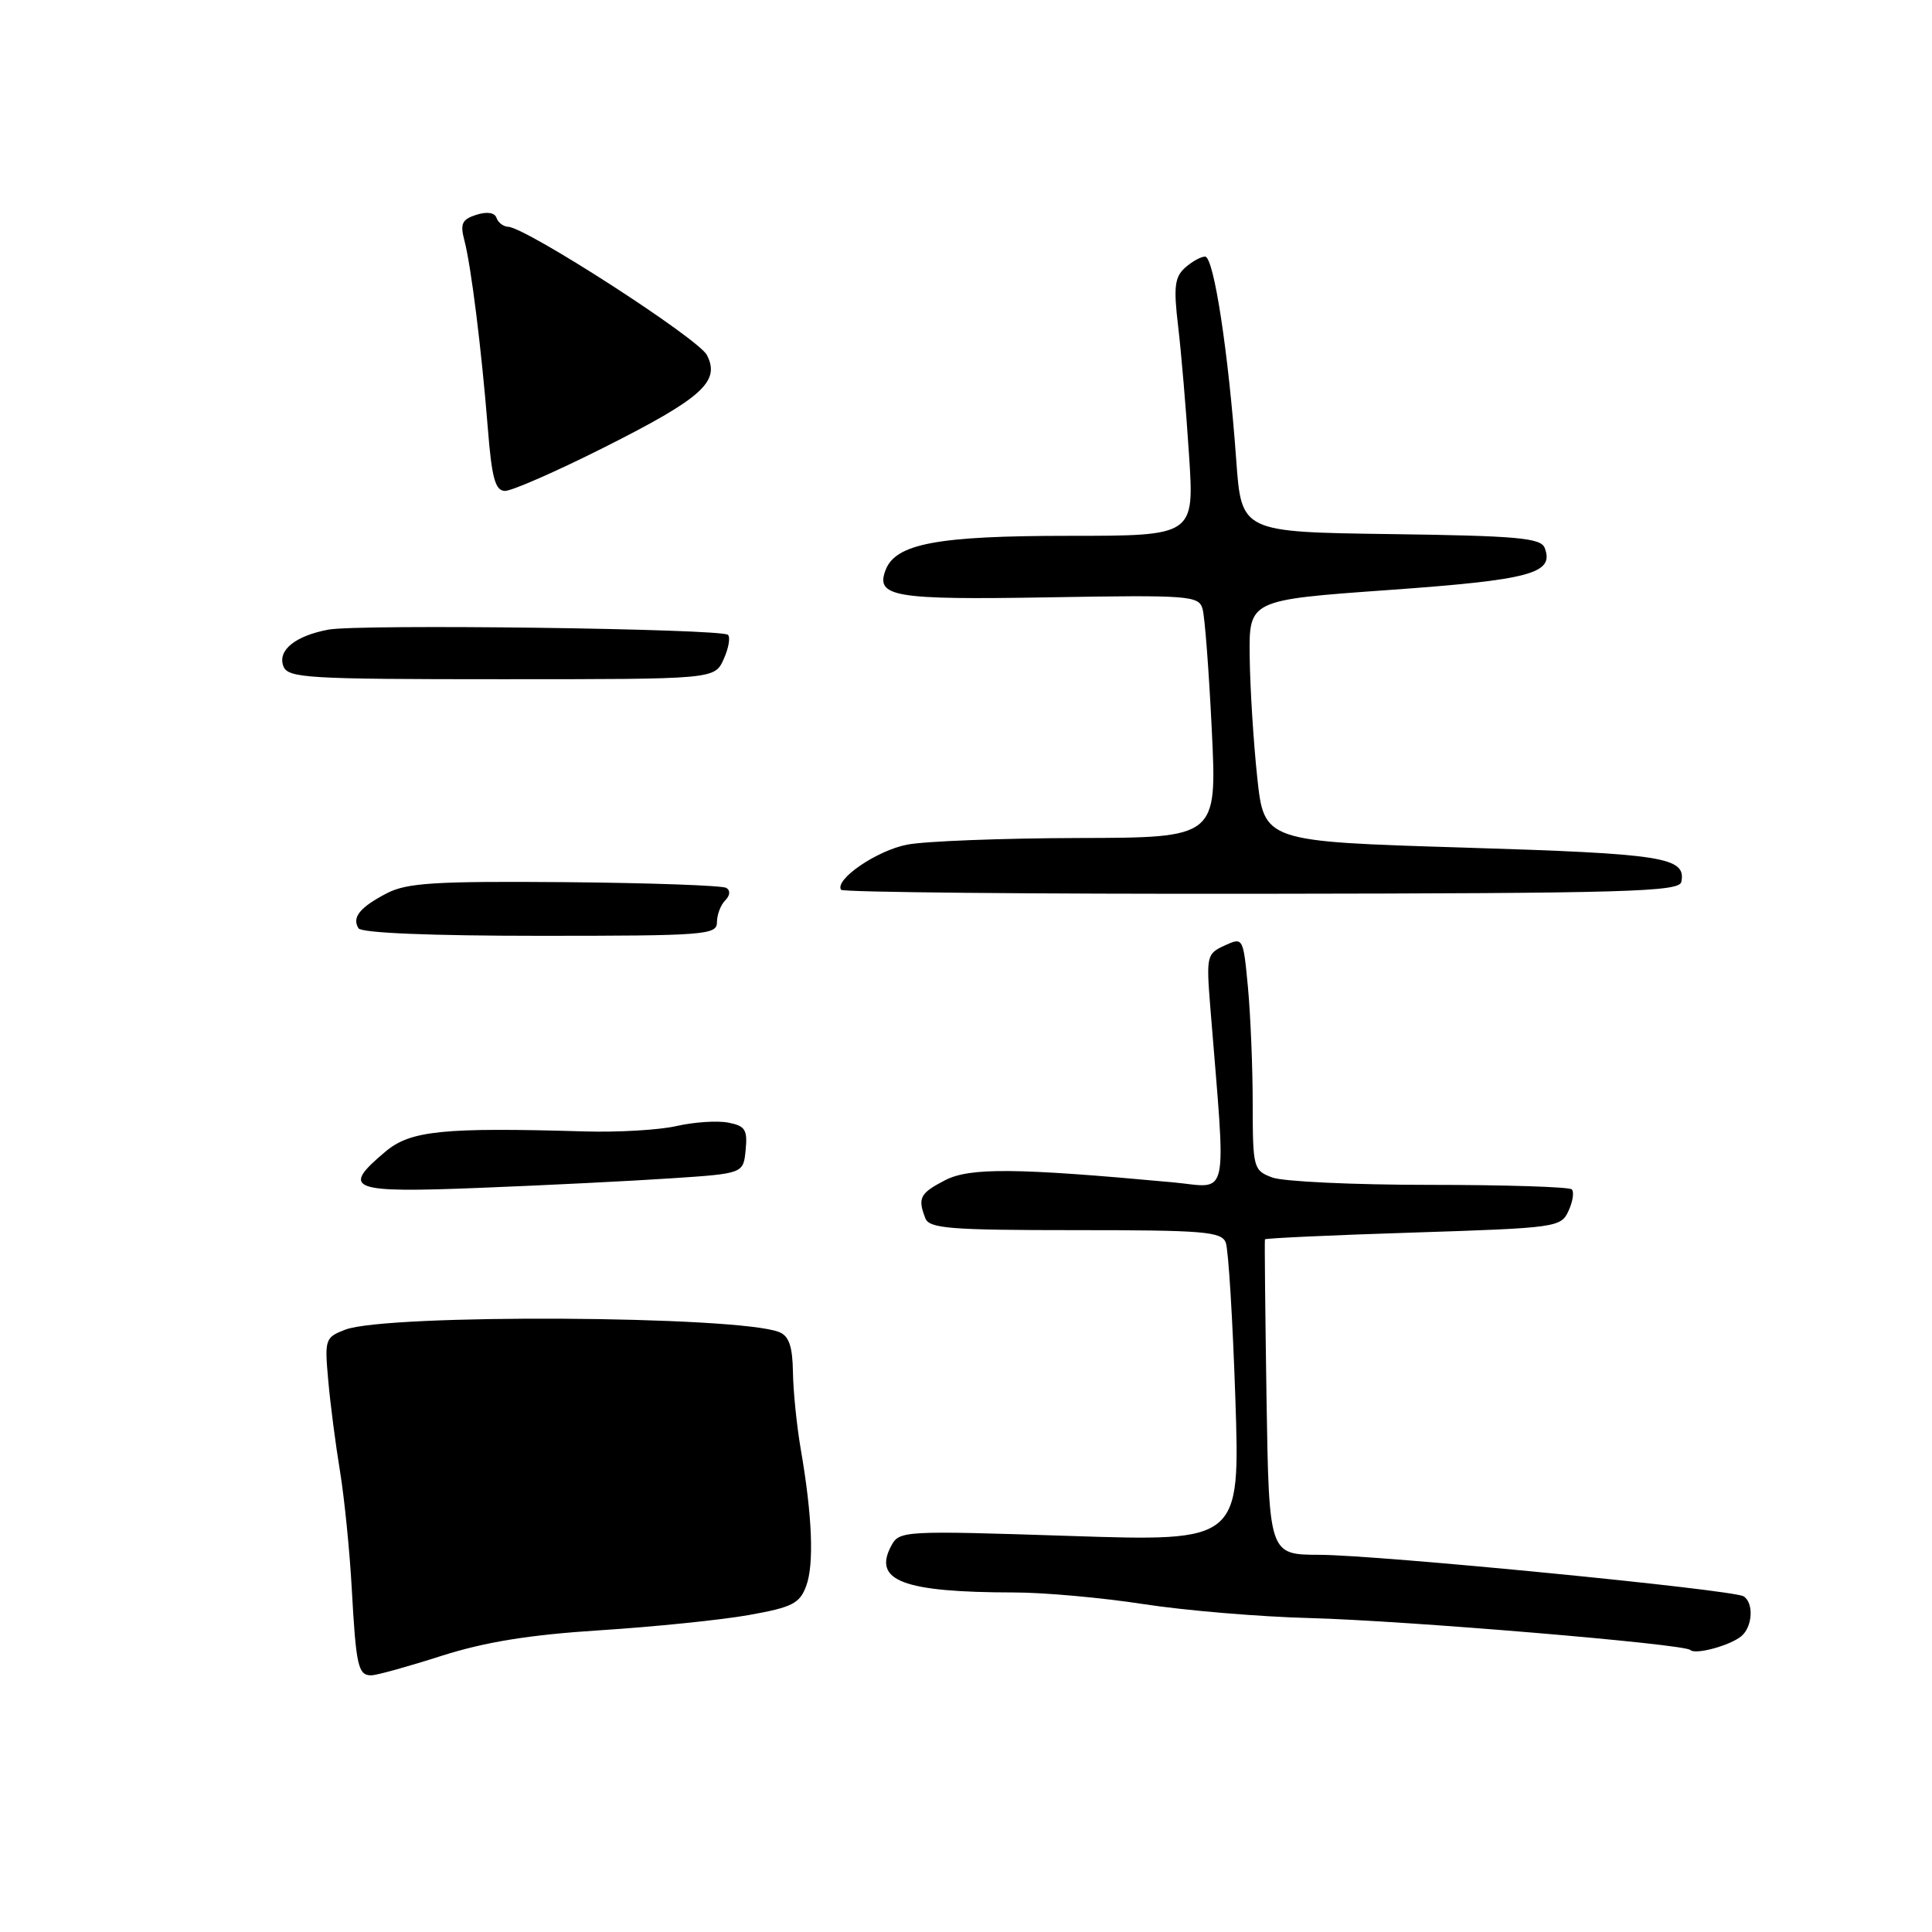 <?xml version="1.0" encoding="UTF-8" standalone="no"?>
<!DOCTYPE svg PUBLIC "-//W3C//DTD SVG 1.1//EN" "http://www.w3.org/Graphics/SVG/1.1/DTD/svg11.dtd" >
<svg xmlns="http://www.w3.org/2000/svg" xmlns:xlink="http://www.w3.org/1999/xlink" version="1.1" viewBox="0 0 256 256">
 <g >
 <path fill="currentColor"
d=" M 58.50 219.41 C 64.28 217.57 70.11 216.62 79.50 216.02 C 86.65 215.56 95.50 214.66 99.17 214.01 C 104.97 212.98 105.96 212.48 106.82 210.16 C 107.89 207.30 107.63 200.82 106.10 192.00 C 105.58 188.97 105.11 184.41 105.07 181.86 C 105.02 178.42 104.55 177.03 103.25 176.51 C 97.83 174.33 51.28 174.07 45.74 176.19 C 43.09 177.21 43.00 177.46 43.49 182.87 C 43.76 185.97 44.47 191.43 45.06 195.00 C 45.64 198.57 46.34 205.55 46.61 210.50 C 47.18 220.80 47.45 222.00 49.22 221.99 C 49.92 221.98 54.10 220.82 58.50 219.41 Z  M 230.74 216.80 C 232.23 215.56 232.41 212.37 231.03 211.52 C 229.61 210.64 182.62 206.04 174.82 206.02 C 168.15 206.00 168.15 206.00 167.82 185.25 C 167.65 173.84 167.55 164.38 167.61 164.22 C 167.67 164.07 176.52 163.66 187.27 163.32 C 206.27 162.71 206.85 162.63 207.84 160.44 C 208.41 159.21 208.60 157.93 208.27 157.60 C 207.94 157.27 199.45 157.00 189.40 157.00 C 179.35 157.00 169.98 156.56 168.57 156.02 C 166.08 155.08 166.00 154.77 165.99 146.27 C 165.99 141.45 165.70 134.50 165.36 130.83 C 164.73 124.19 164.72 124.17 162.26 125.29 C 159.90 126.37 159.83 126.69 160.37 133.46 C 162.49 159.79 163.01 157.36 155.37 156.66 C 134.66 154.75 128.50 154.69 125.22 156.39 C 121.90 158.11 121.57 158.73 122.61 161.42 C 123.13 162.78 125.84 163.00 142.50 163.00 C 159.52 163.00 161.86 163.19 162.42 164.65 C 162.77 165.56 163.34 174.85 163.69 185.28 C 164.32 204.26 164.32 204.26 141.76 203.52 C 119.70 202.80 119.16 202.83 118.10 204.82 C 115.61 209.46 119.64 210.99 134.39 211.01 C 138.30 211.01 146.00 211.70 151.50 212.55 C 157.00 213.40 166.90 214.23 173.50 214.40 C 186.23 214.74 223.16 217.83 223.97 218.63 C 224.63 219.30 229.23 218.05 230.74 216.80 Z  M 89.00 156.13 C 98.50 155.50 98.50 155.50 98.80 152.38 C 99.07 149.69 98.74 149.18 96.48 148.75 C 95.03 148.47 91.97 148.68 89.67 149.20 C 87.38 149.73 81.90 150.05 77.50 149.92 C 58.73 149.37 54.39 149.80 51.08 152.59 C 45.09 157.62 46.33 158.09 63.75 157.39 C 72.41 157.05 83.78 156.48 89.00 156.13 Z  M 95.00 122.20 C 95.00 121.21 95.49 119.91 96.09 119.31 C 96.74 118.66 96.80 117.99 96.24 117.65 C 95.72 117.33 86.11 116.99 74.87 116.89 C 57.69 116.75 53.94 116.98 51.28 118.35 C 47.70 120.21 46.60 121.55 47.50 123.00 C 47.88 123.62 57.01 124.00 71.56 124.00 C 93.47 124.00 95.00 123.88 95.00 122.20 Z  M 222.79 116.84 C 223.42 113.58 220.47 113.12 193.97 112.31 C 167.50 111.50 167.50 111.50 166.59 103.00 C 166.09 98.33 165.64 91.12 165.59 87.00 C 165.50 79.50 165.50 79.50 184.00 78.18 C 202.86 76.83 205.98 75.99 204.68 72.60 C 204.17 71.28 201.11 71.00 184.29 70.77 C 164.50 70.50 164.50 70.50 163.81 61.00 C 162.78 46.71 160.84 34.00 159.68 34.00 C 159.12 34.00 157.92 34.67 157.01 35.49 C 155.65 36.72 155.49 38.06 156.11 43.24 C 156.52 46.68 157.17 54.34 157.55 60.25 C 158.26 71.00 158.26 71.00 141.60 71.00 C 124.24 71.00 118.69 72.03 117.35 75.52 C 115.98 79.09 118.44 79.50 138.95 79.15 C 157.55 78.83 158.84 78.93 159.34 80.66 C 159.64 81.67 160.19 88.91 160.57 96.75 C 161.26 111.00 161.26 111.00 142.88 111.04 C 132.77 111.07 122.56 111.46 120.20 111.92 C 116.20 112.69 110.59 116.52 111.44 117.90 C 111.64 118.23 136.71 118.47 167.15 118.43 C 215.85 118.37 222.54 118.17 222.79 116.84 Z  M 95.88 87.37 C 96.54 85.92 96.80 84.46 96.46 84.12 C 95.63 83.30 47.56 82.67 43.51 83.43 C 39.10 84.26 36.75 86.18 37.55 88.28 C 38.16 89.85 40.65 90.00 66.45 90.00 C 94.68 90.00 94.68 90.00 95.88 87.37 Z  M 80.02 59.30 C 93.04 52.75 95.48 50.56 93.67 47.05 C 92.55 44.86 69.75 30.15 67.33 30.05 C 66.69 30.02 66.00 29.49 65.79 28.87 C 65.56 28.17 64.54 28.01 63.12 28.46 C 61.22 29.07 60.95 29.64 61.53 31.84 C 62.43 35.26 63.80 46.26 64.64 56.75 C 65.16 63.34 65.62 65.01 66.90 65.05 C 67.78 65.07 73.68 62.49 80.02 59.30 Z "/>
</g>
</svg>